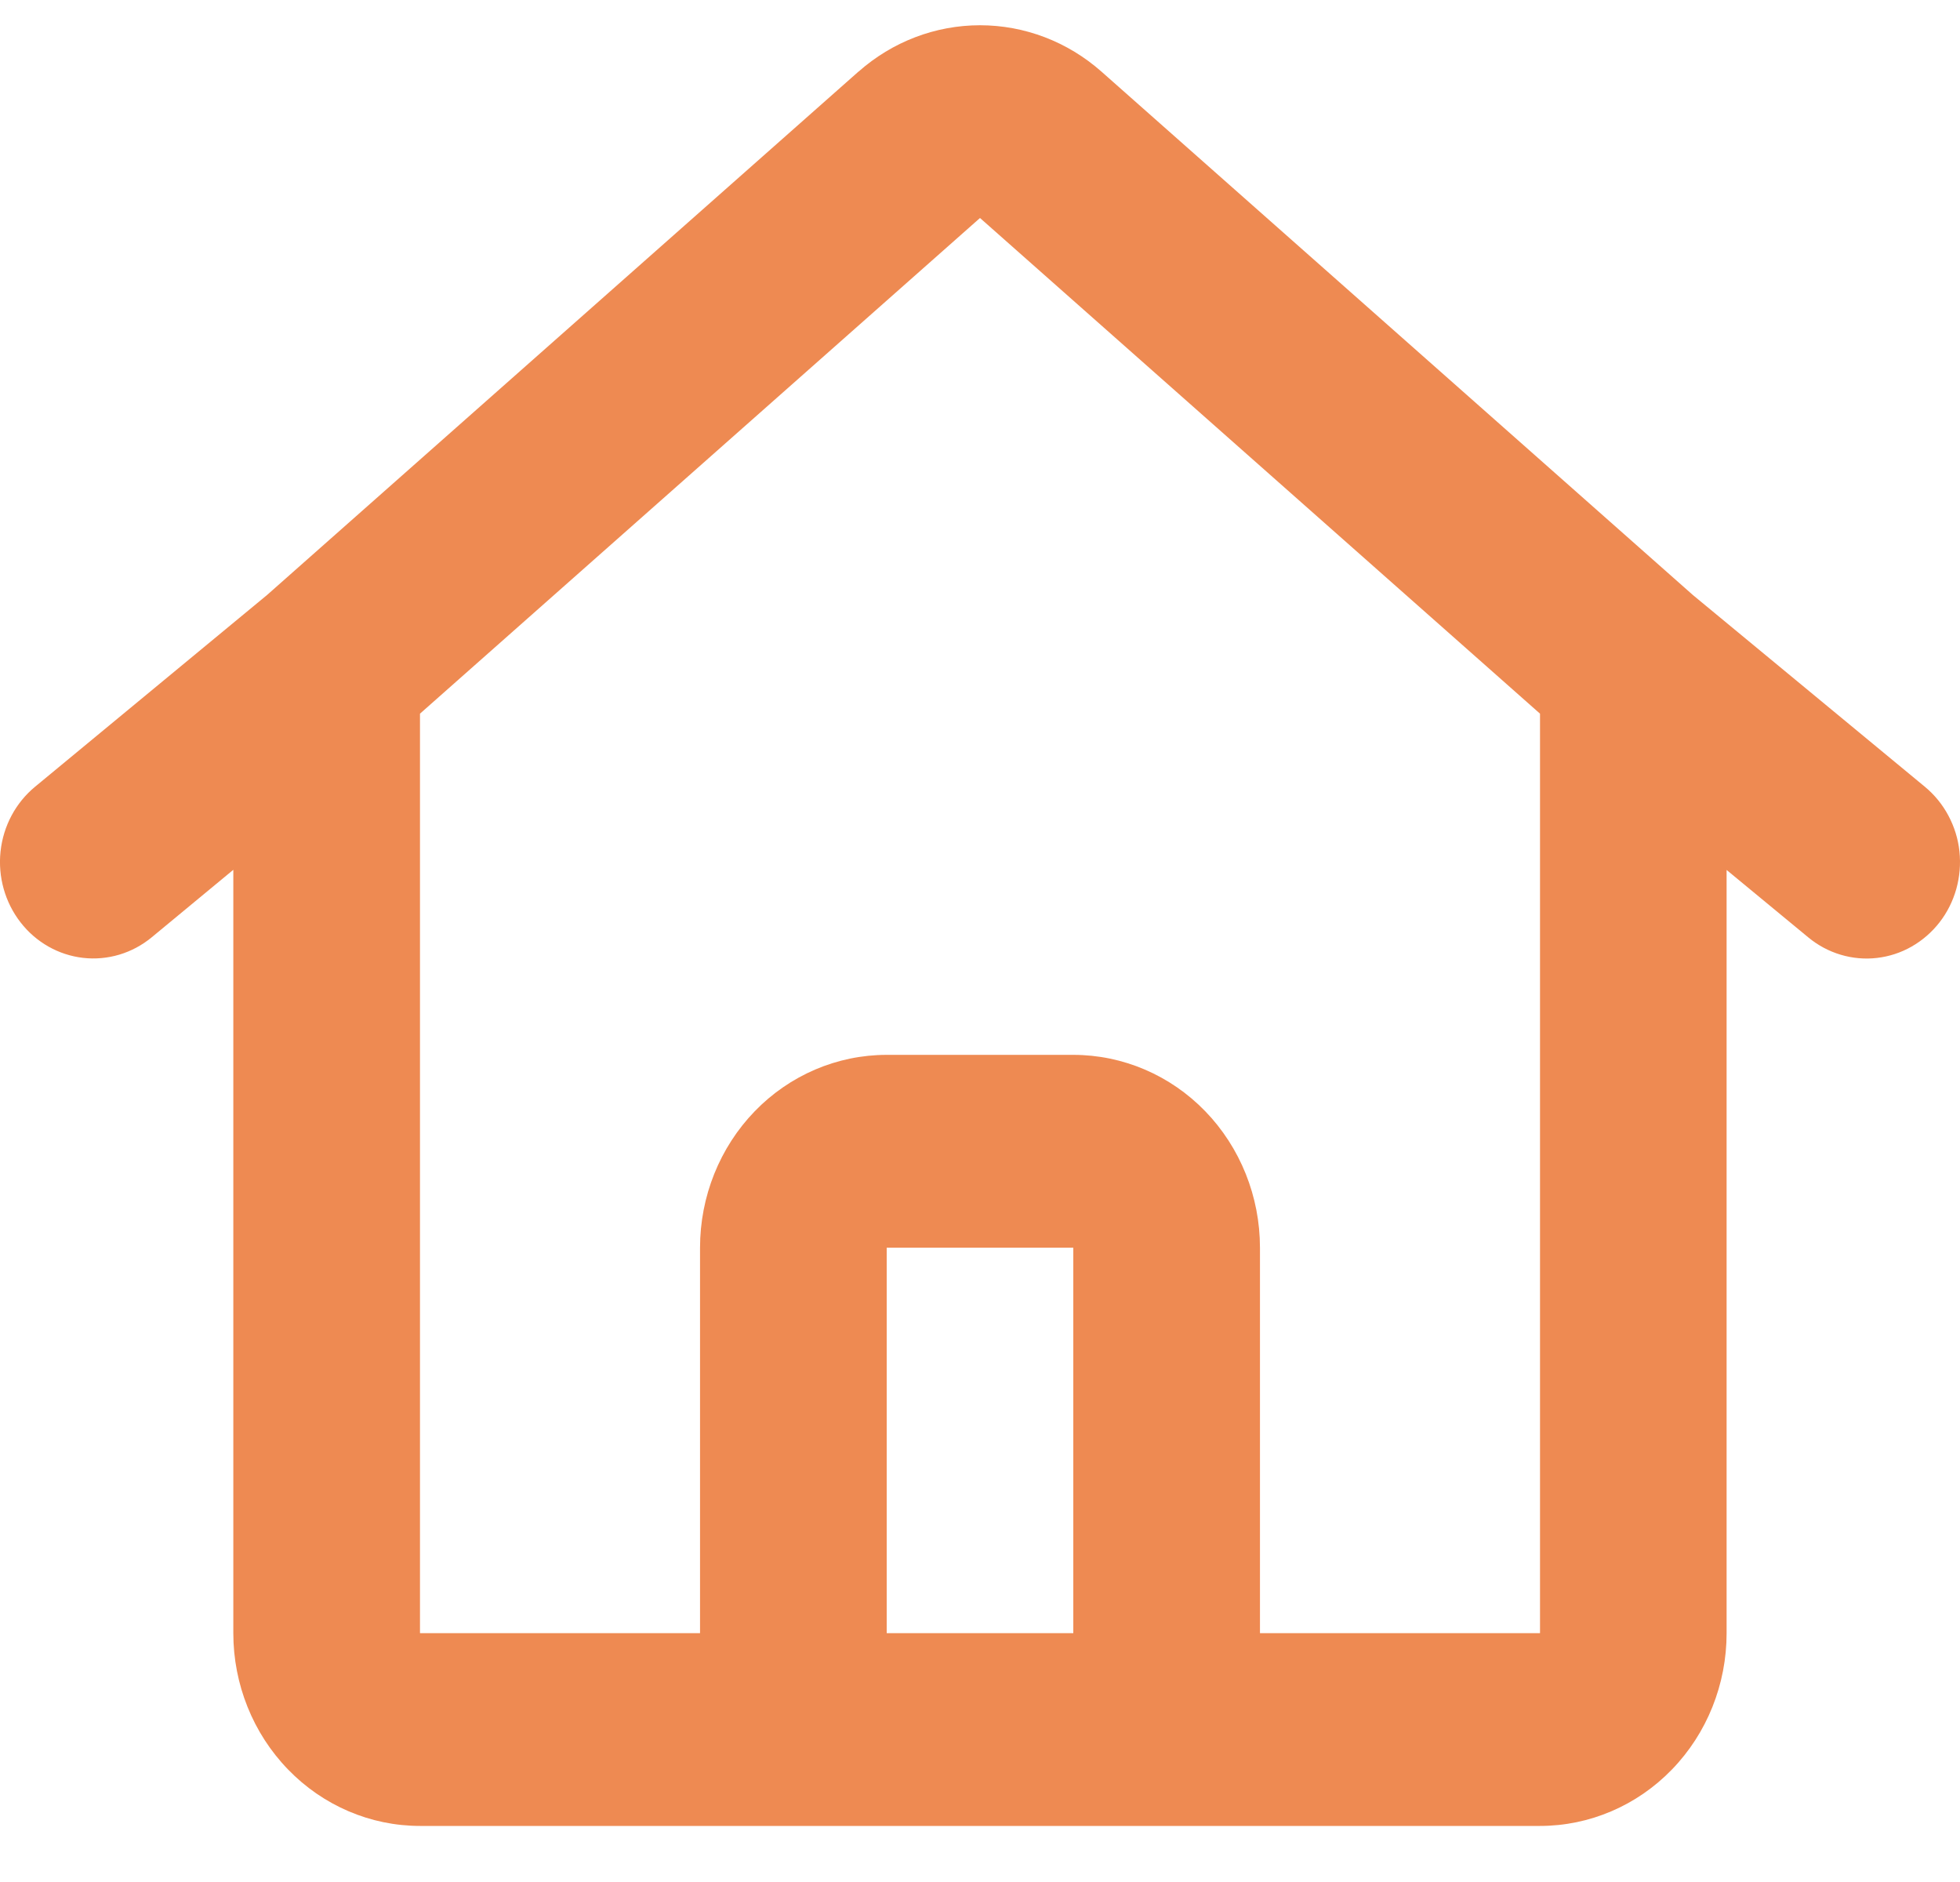 <svg width="25" height="24" viewBox="0 0 25 24" fill="none" xmlns="http://www.w3.org/2000/svg">
<path d="M10.95 0.914C11.382 0.532 11.931 0.322 12.5 0.322C13.069 0.322 13.618 0.532 14.05 0.914L21.593 7.588L24.553 10.034C24.675 10.135 24.777 10.26 24.852 10.401C24.928 10.543 24.976 10.698 24.993 10.858C25.01 11.019 24.996 11.181 24.953 11.336C24.909 11.492 24.837 11.636 24.739 11.762C24.641 11.888 24.52 11.993 24.383 12.071C24.247 12.149 24.096 12.198 23.941 12.216C23.785 12.234 23.628 12.22 23.478 12.175C23.327 12.13 23.187 12.055 23.065 11.954L22.023 11.094V20.827C22.023 21.479 21.773 22.104 21.326 22.565C20.88 23.026 20.274 23.285 19.643 23.285H5.357C4.726 23.285 4.12 23.026 3.674 22.565C3.227 22.104 2.976 21.479 2.976 20.827V11.092L1.935 11.953C1.688 12.157 1.373 12.251 1.059 12.215C0.746 12.179 0.458 12.016 0.261 11.761C0.064 11.507 -0.028 11.181 0.007 10.857C0.042 10.533 0.2 10.237 0.447 10.033L3.407 7.587L10.95 0.913V0.914ZM5.357 9.101V20.827H8.929V15.911C8.929 15.259 9.18 14.633 9.626 14.172C10.072 13.711 10.678 13.452 11.31 13.452H13.69C14.322 13.452 14.928 13.711 15.374 14.172C15.82 14.633 16.071 15.259 16.071 15.911V20.827H19.643V9.101L12.5 2.78L5.357 9.101ZM13.69 20.827V15.911H11.31V20.827H13.69Z" fill="#EE8A52"/>
</svg>
